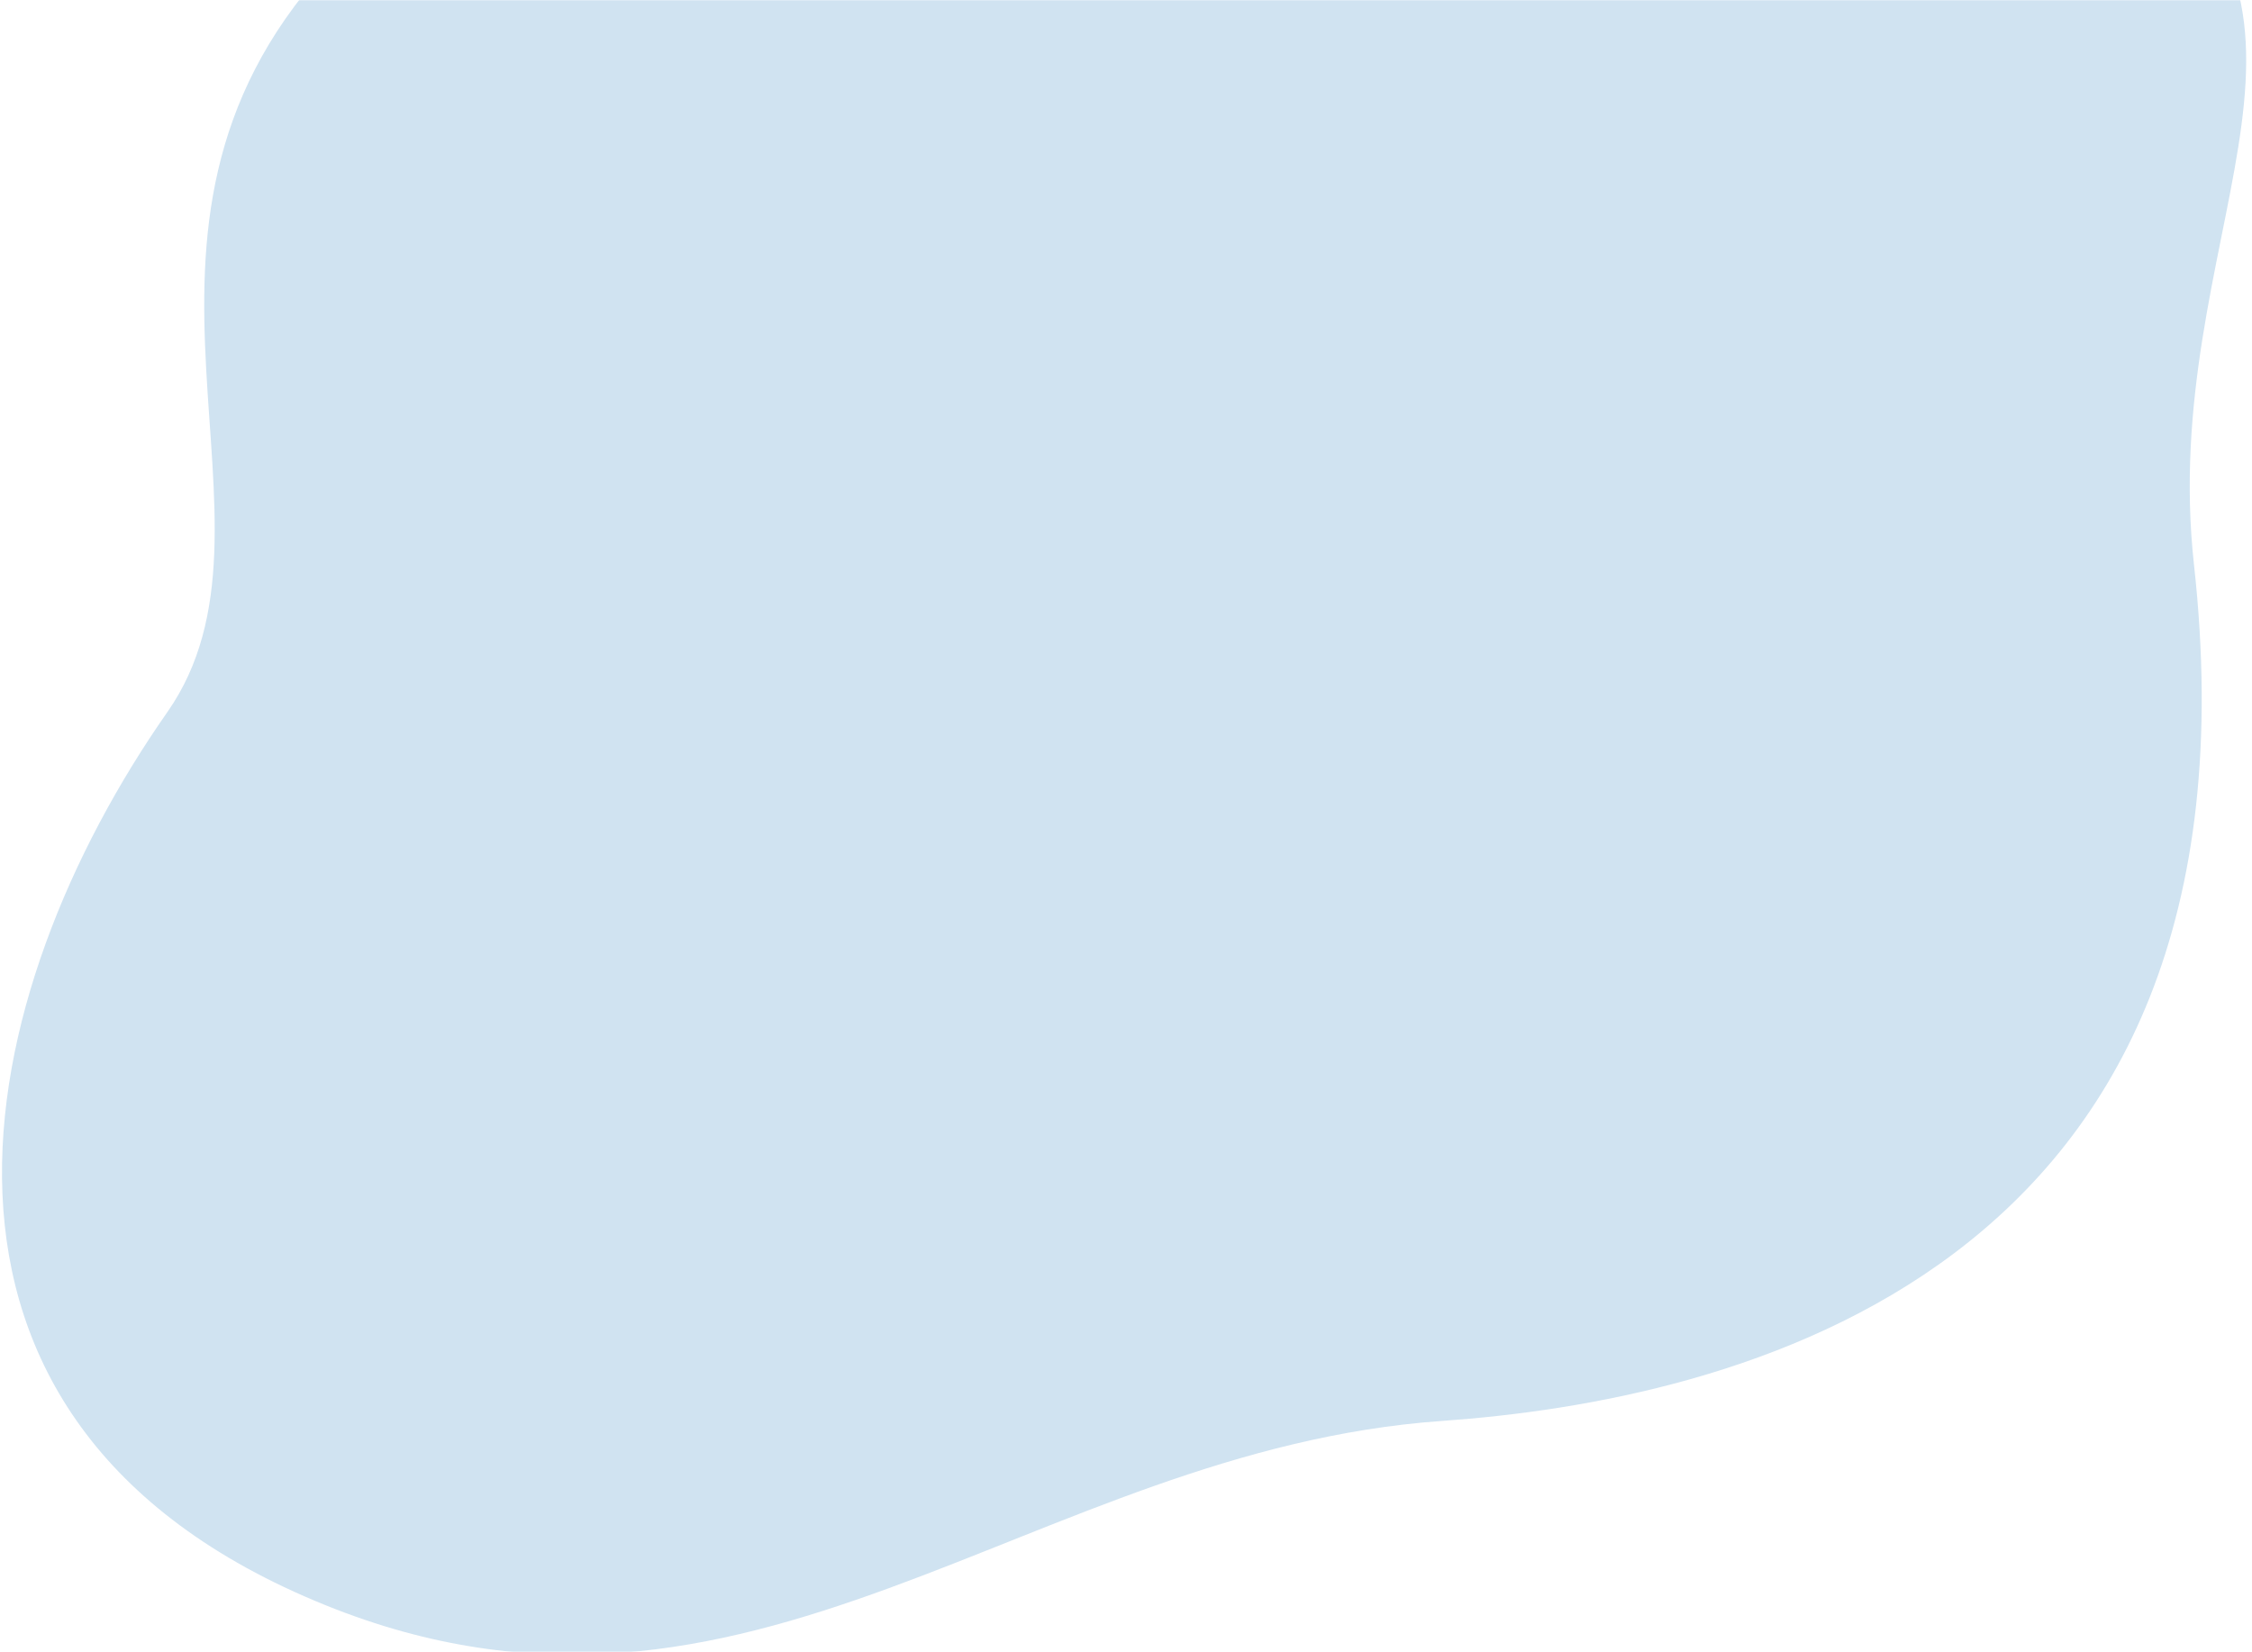 <svg width="1126" height="826" viewBox="0 0 1126 826" fill="none" xmlns="http://www.w3.org/2000/svg">
<mask id="mask0_1093_1070" style="mask-type:alpha" maskUnits="userSpaceOnUse" x="0" y="0" width="1126" height="826">
<rect width="1126" height="826" fill="#D9D9D9"/>
</mask>
<g mask="url(#mask0_1093_1070)">
<path d="M1097 282.461C1078.99 119.615 1184.4 7.08 1066 -75C947.596 -157.08 792.689 -71.326 596.5 -53.039C508.205 -44.809 248.481 -124.848 162.589 -15.539C42.861 116.841 149.948 261.351 83.649 356.102C-13.865 495.464 -64.944 710.498 162.589 802.565C374.793 888.43 515.5 725 720.973 710.498C863.407 700.446 1136.47 639.379 1097 282.461Z" fill="#D0E3F1"/>
</g>
</svg>
